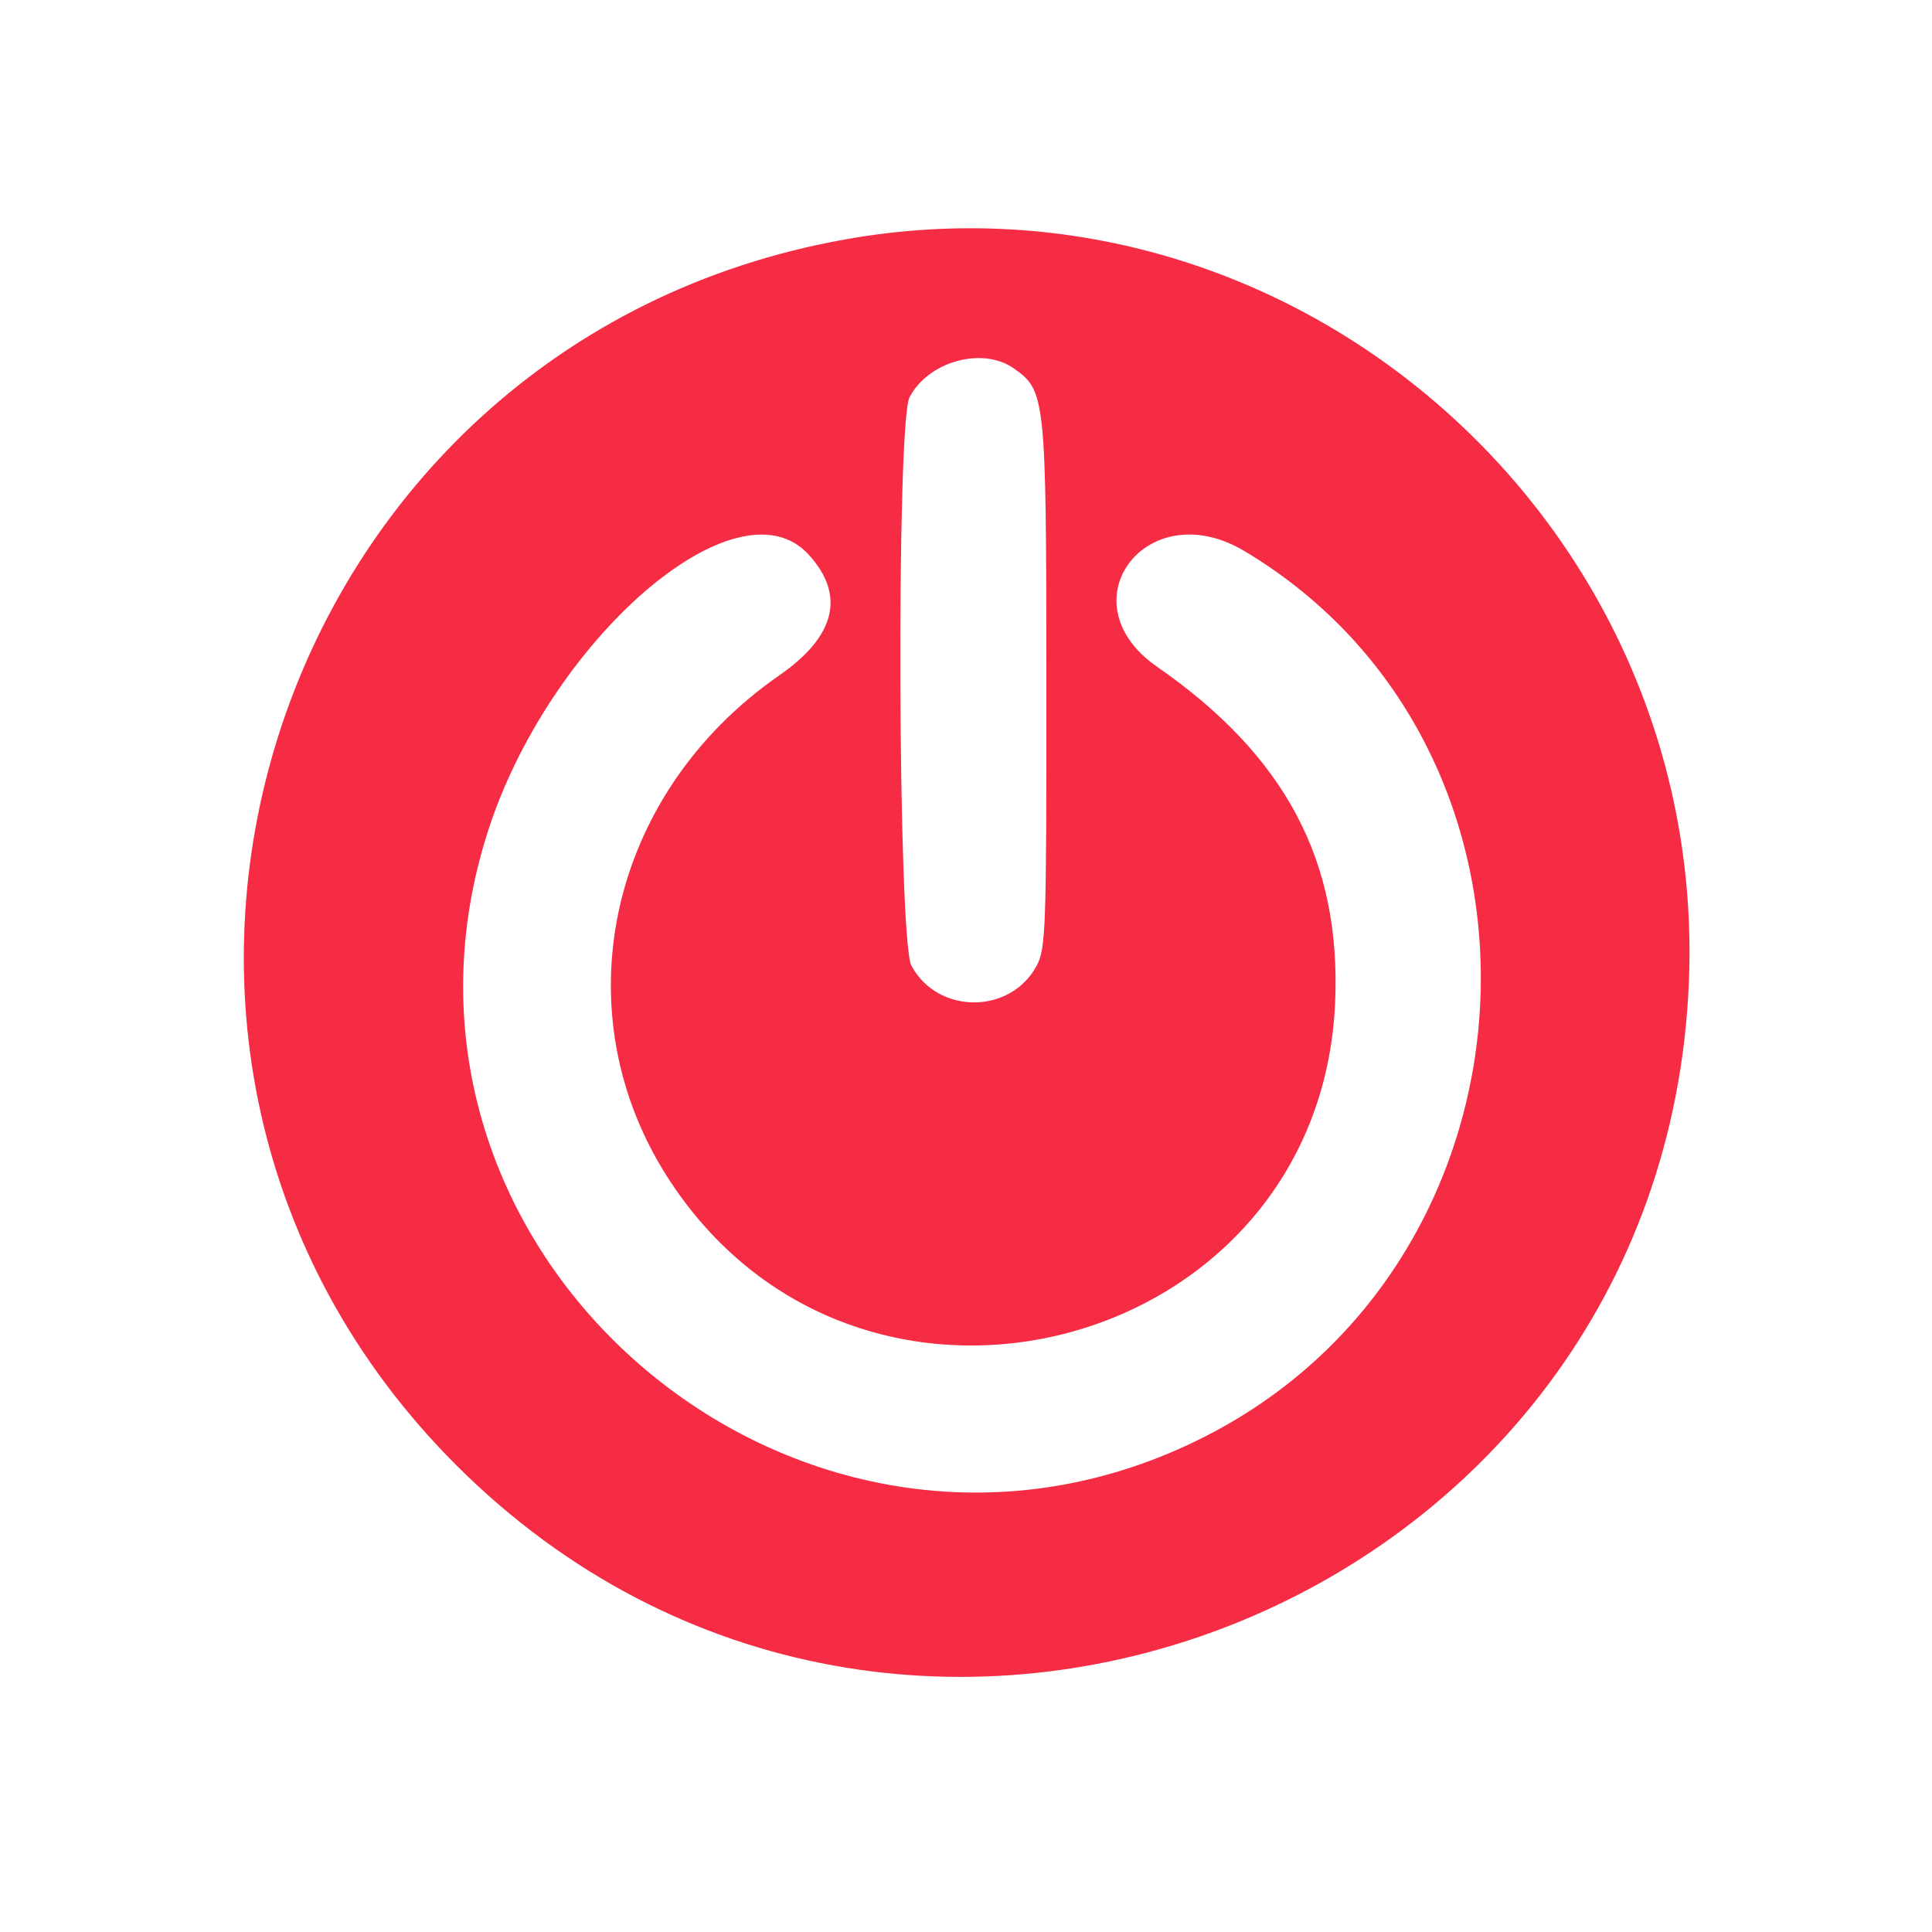 <svg id="svg" xmlns="http://www.w3.org/2000/svg" xmlns:xlink="http://www.w3.org/1999/xlink" width="400" height="400" viewBox="0, 0, 400,400"><g id="svgg"><path id="path0" d="M175.000 49.563 C 55.133 70.951,8.644 217.717,94.577 303.460 C 186.556 395.237,344.323 333.311,349.666 203.333 C 353.573 108.270,268.033 32.963,175.000 49.563 M209.873 76.258 C 216.493 80.895,216.616 82.083,216.642 141.684 C 216.665 192.335,216.525 196.411,214.636 199.931 C 209.199 210.071,194.135 210.071,188.697 199.931 C 185.890 194.698,185.539 87.626,188.311 82.265 C 192.158 74.826,203.369 71.703,209.873 76.258 M167.395 114.801 C 175.088 123.196,173.029 131.723,161.352 139.820 C 125.674 164.559,115.914 210.035,138.841 244.717 C 178.801 305.164,273.247 279.697,276.422 207.618 C 277.712 178.309,266.152 156.493,239.549 138.031 C 220.318 124.686,237.453 102.028,257.650 114.095 C 326.356 155.143,321.810 260.378,249.738 297.290 C 167.319 339.501,73.175 260.793,100.806 172.778 C 113.387 132.700,152.550 98.603,167.395 114.801 " stroke="none" fill="#f52c44" fill-rule="evenodd"></path></g></svg>